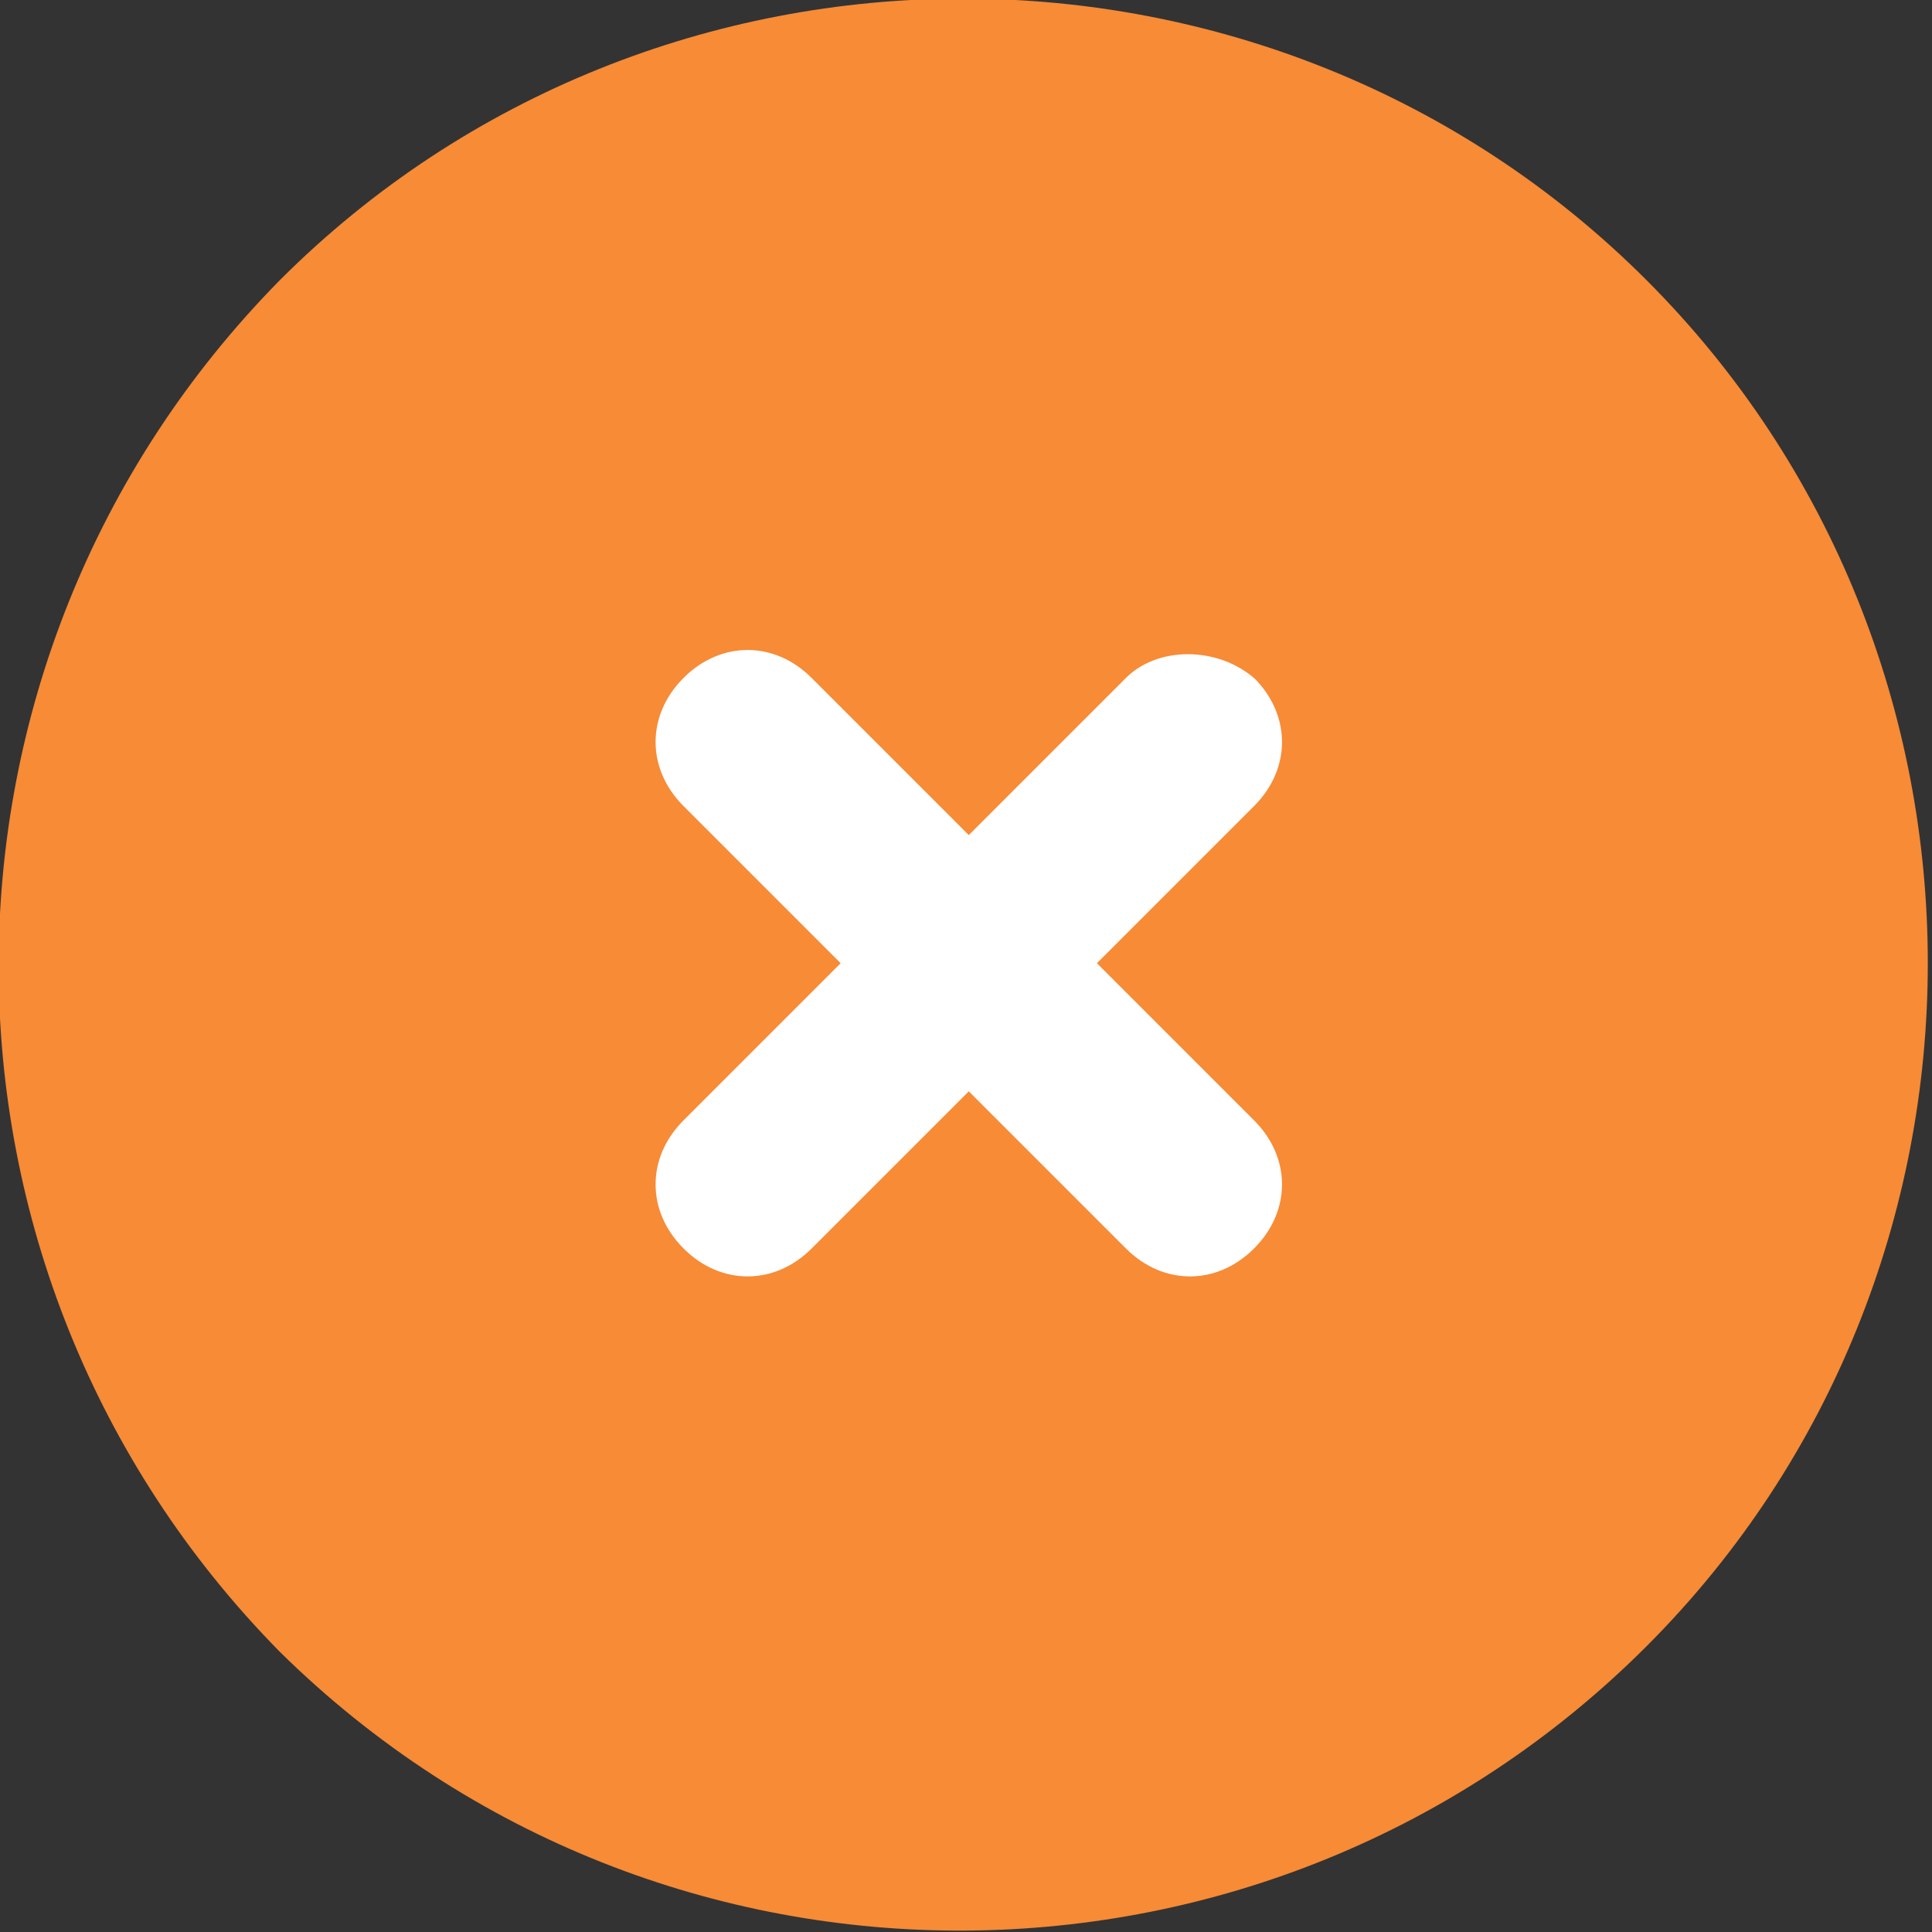 <?xml version="1.0" encoding="utf-8"?>
<!-- Generator: Adobe Illustrator 19.0.0, SVG Export Plug-In . SVG Version: 6.00 Build 0)  -->
<svg version="1.1" id="Capa_1" xmlns="http://www.w3.org/2000/svg" xmlns:xlink="http://www.w3.org/1999/xlink" x="0px" y="0px"
	 viewBox="-280 403.4 34.5 34.5" style="enable-background:new -280 403.4 34.5 34.5;" xml:space="preserve">
<rect x="-280" y="403.4" width="34.5" height="34.5" fill="#333333" stroke="none"/>
<style type="text/css">
	.st0{fill:#F78B36;}
	.st1{fill:#FFFFFF;stroke:#F78B36;stroke-width:1.714;stroke-miterlimit:10;}
	.st2{fill:#E54A3F;}
</style>
<path id="XMLID_130973_" class="st0" d="M-275,432.9c-6.7-6.8-6.7-17.7,0-24.5c6.7-6.7,17.7-6.7,24.4,0c6.7,6.7,6.7,17.7,0,24.4
	C-257.3,439.5-268.2,439.6-275,432.9L-275,432.9z"/>
<path id="XMLID_130974_" class="st1" d="M-257,414.9c1,1,1,2.5,0,3.5l-2.2,2.2l2.2,2.2c1,1,1,2.5,0,3.5s-2.5,1-3.5,0l-2.2-2.2
	l-2.2,2.2c-1,1-2.5,1-3.5,0s-1-2.5,0-3.5l2.2-2.2l-2.2-2.2c-1-1-1-2.5,0-3.5s2.5-1,3.5,0l2.2,2.2l2.2-2.2
	C-259.6,414-258,414-257,414.9L-257,414.9z"/>
<path id="XMLID_130971_" class="st2" d="M-252.3,410.2"/>
</svg>
